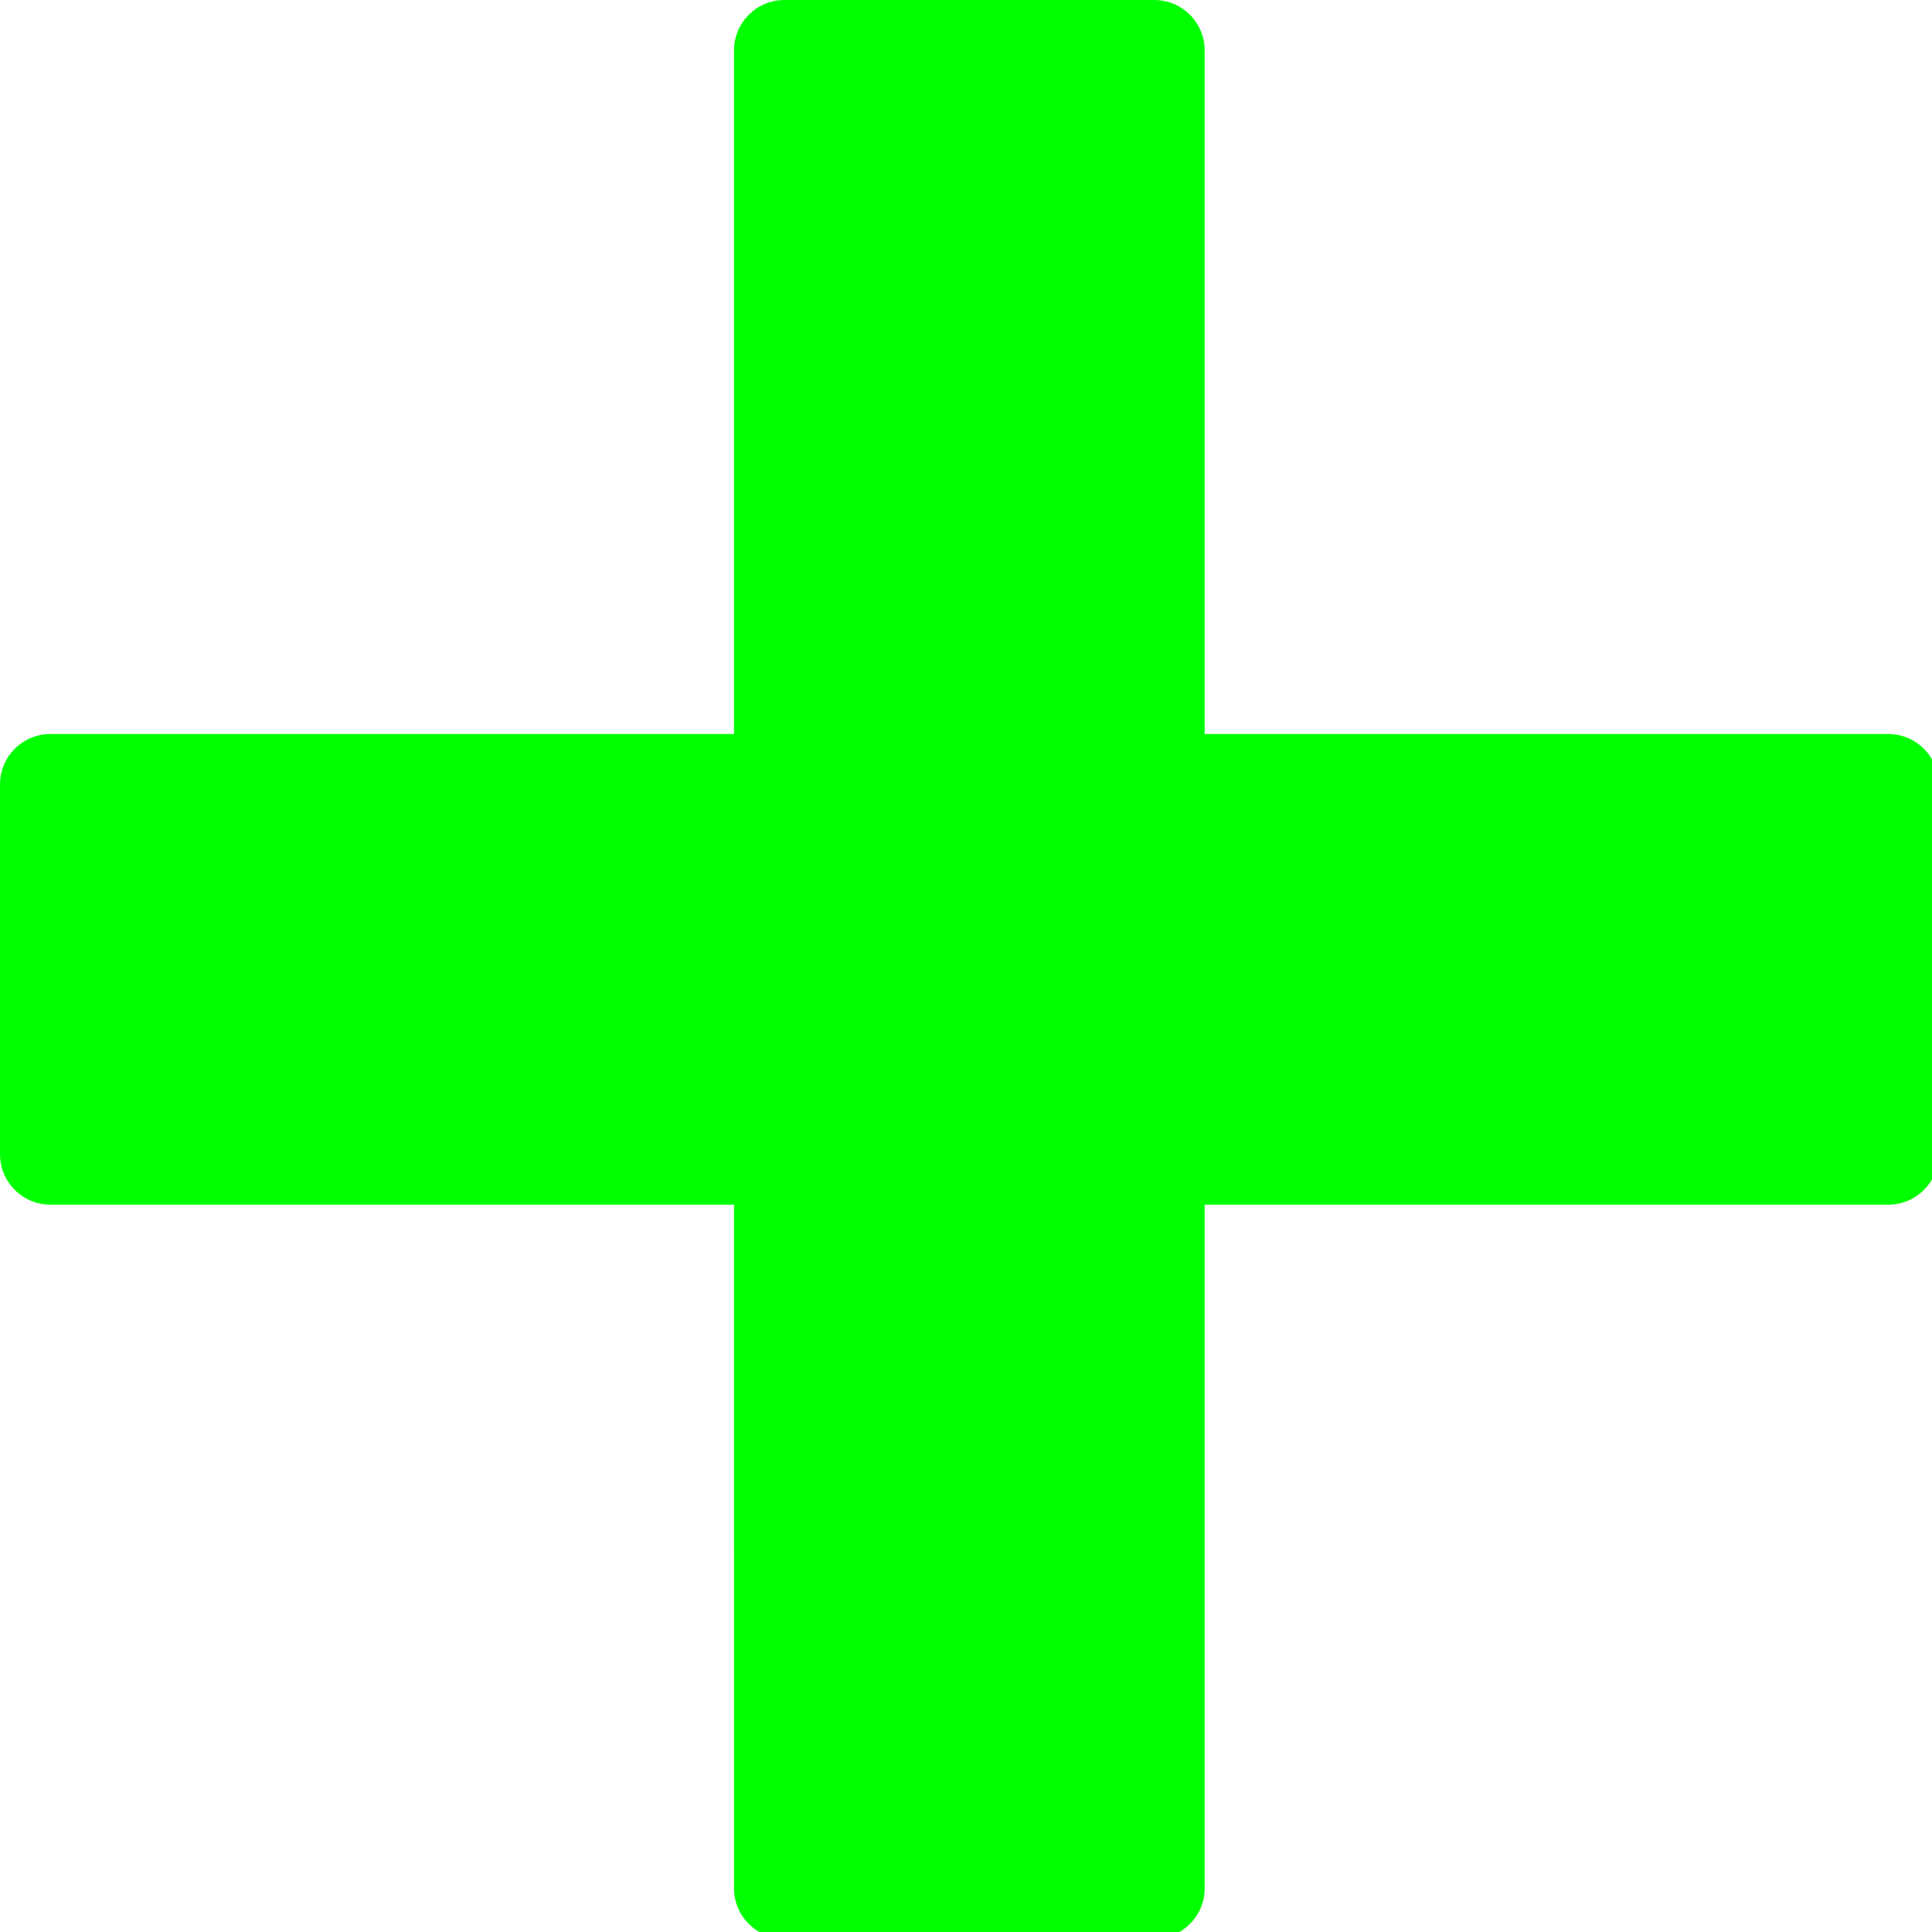 <?xml version="1.0" encoding="UTF-8" standalone="no"?>
<!-- Generator: Adobe Illustrator 16.0.0, SVG Export Plug-In . SVG Version: 6.00 Build 0)  -->

<svg
   xmlns:dc="http://purl.org/dc/elements/1.1/"
   xmlns:cc="http://creativecommons.org/ns#"
   xmlns:rdf="http://www.w3.org/1999/02/22-rdf-syntax-ns#"
   xmlns:svg="http://www.w3.org/2000/svg"
   xmlns="http://www.w3.org/2000/svg"
   xmlns:sodipodi="http://sodipodi.sourceforge.net/DTD/sodipodi-0.dtd"
   xmlns:inkscape="http://www.inkscape.org/namespaces/inkscape"
   version="1.1"
   id="Capa_1"
   x="0px"
   y="0px"
   width="48"
   height="48"
   viewBox="0 0 48 48"
   xml:space="preserve"
   sodipodi:docname="install.svg"
   inkscape:version="0.92.3 (2405546, 2018-03-11)"><defs
   id="defs133" /><sodipodi:namedview
   pagecolor="#ffffff"
   bordercolor="#666666"
   borderopacity="1"
   objecttolerance="10"
   gridtolerance="10"
   guidetolerance="10"
   inkscape:pageopacity="0"
   inkscape:pageshadow="2"
   inkscape:window-width="1366"
   inkscape:window-height="739"
   id="namedview131"
   showgrid="false"
   showborder="false"
   fit-margin-top="0"
   fit-margin-left="0"
   fit-margin-right="0"
   fit-margin-bottom="0"
   inkscape:zoom="0.67615769"
   inkscape:cx="286.91482"
   inkscape:cy="174.51451"
   inkscape:window-x="0"
   inkscape:window-y="260"
   inkscape:window-maximized="1"
   inkscape:current-layer="Capa_1" />
<g
   id="g98"
   transform="scale(0.138)"
   style="fill:#00ff00">
	<path
   d="m 349.03,141.226 v 66.579 c 0,5.012 -4.061,9.079 -9.079,9.079 H 216.884 v 123.067 c 0,5.019 -4.067,9.079 -9.079,9.079 h -66.579 c -5.009,0 -9.079,-4.061 -9.079,-9.079 V 216.884 H 9.079 C 4.063,216.884 0,212.817 0,207.805 v -66.579 c 0,-5.013 4.063,-9.079 9.079,-9.079 H 132.147 V 9.079 C 132.147,4.061 136.216,0 141.226,0 h 66.579 c 5.012,0 9.079,4.061 9.079,9.079 v 123.068 h 123.067 c 5.019,0 9.079,4.066 9.079,9.079 z"
   id="path96"
   inkscape:connector-curvature="0"
   style="fill:#00ff00" />
</g>
<g
   id="g100"
   transform="translate(0,-301.03)">
</g>
<g
   id="g102"
   transform="translate(0,-301.03)">
</g>
<g
   id="g104"
   transform="translate(0,-301.03)">
</g>
<g
   id="g106"
   transform="translate(0,-301.03)">
</g>
<g
   id="g108"
   transform="translate(0,-301.03)">
</g>
<g
   id="g110"
   transform="translate(0,-301.03)">
</g>
<g
   id="g112"
   transform="translate(0,-301.03)">
</g>
<g
   id="g114"
   transform="translate(0,-301.03)">
</g>
<g
   id="g116"
   transform="translate(0,-301.03)">
</g>
<g
   id="g118"
   transform="translate(0,-301.03)">
</g>
<g
   id="g120"
   transform="translate(0,-301.03)">
</g>
<g
   id="g122"
   transform="translate(0,-301.03)">
</g>
<g
   id="g124"
   transform="translate(0,-301.03)">
</g>
<g
   id="g126"
   transform="translate(0,-301.03)">
</g>
<g
   id="g128"
   transform="translate(0,-301.03)">
</g>
</svg>